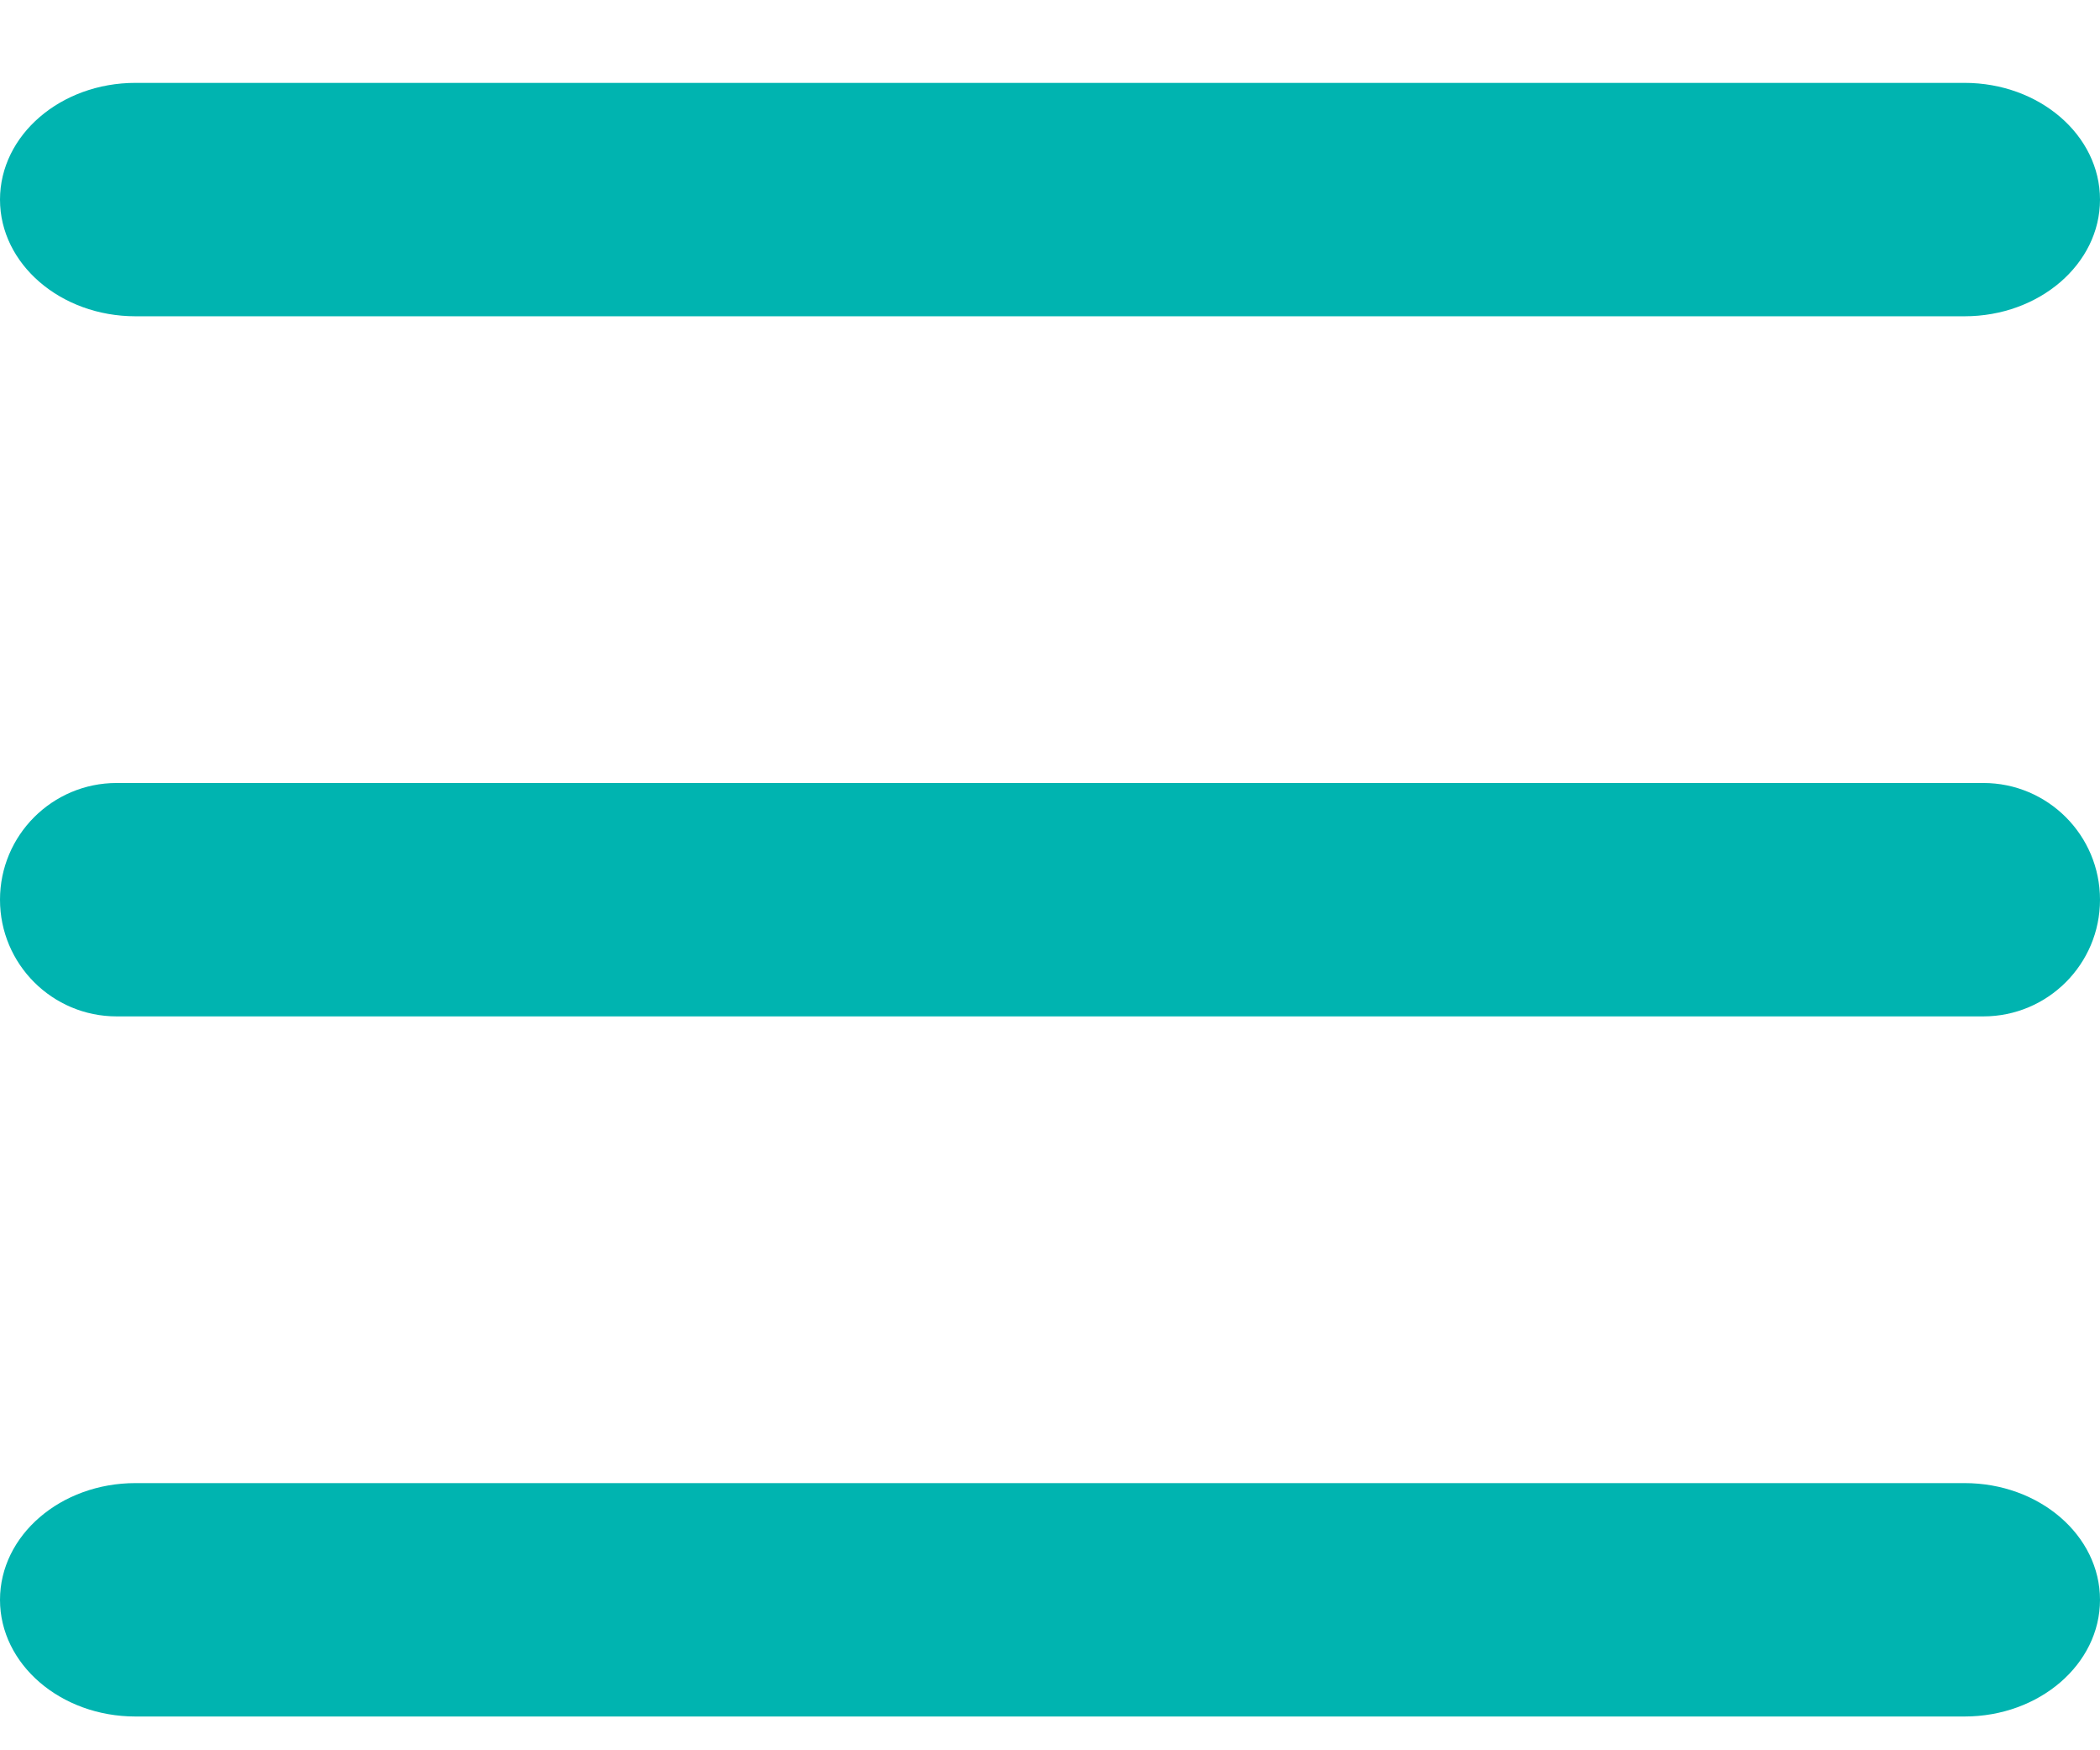 <svg xmlns="http://www.w3.org/2000/svg" width="24" height="20" viewBox="0 0 24 20" fill="none" >
    <path fill-rule="evenodd" clip-rule="evenodd" d="M24 18.281C24 19.017 23.307 19.614 22.452 19.614L1.548 19.614C0.693 19.614 3.72423e-06 19.017 3.75642e-06 18.281C3.7886e-06 17.544 0.693 16.947 1.548 16.947L22.452 16.947C23.307 16.947 24 17.544 24 18.281Z" fill="#00B4B0"/>
    <path fill-rule="evenodd" clip-rule="evenodd" d="M24 10.281C24 11.017 23.403 11.614 22.667 11.614L1.333 11.614C0.597 11.614 3.72423e-06 11.017 3.75642e-06 10.281C3.7886e-06 9.544 0.597 8.947 1.333 8.947L22.667 8.947C23.403 8.947 24 9.544 24 10.281Z" fill="#00B4B0"/>
    <path fill-rule="evenodd" clip-rule="evenodd" d="M24 2.281C24 3.017 23.307 3.614 22.452 3.614L1.548 3.614C0.693 3.614 3.72423e-06 3.017 3.75642e-06 2.281C3.7886e-06 1.544 0.693 0.947 1.548 0.947L22.452 0.947C23.307 0.947 24 1.544 24 2.281Z" fill="#00B4B0"/>
</svg>